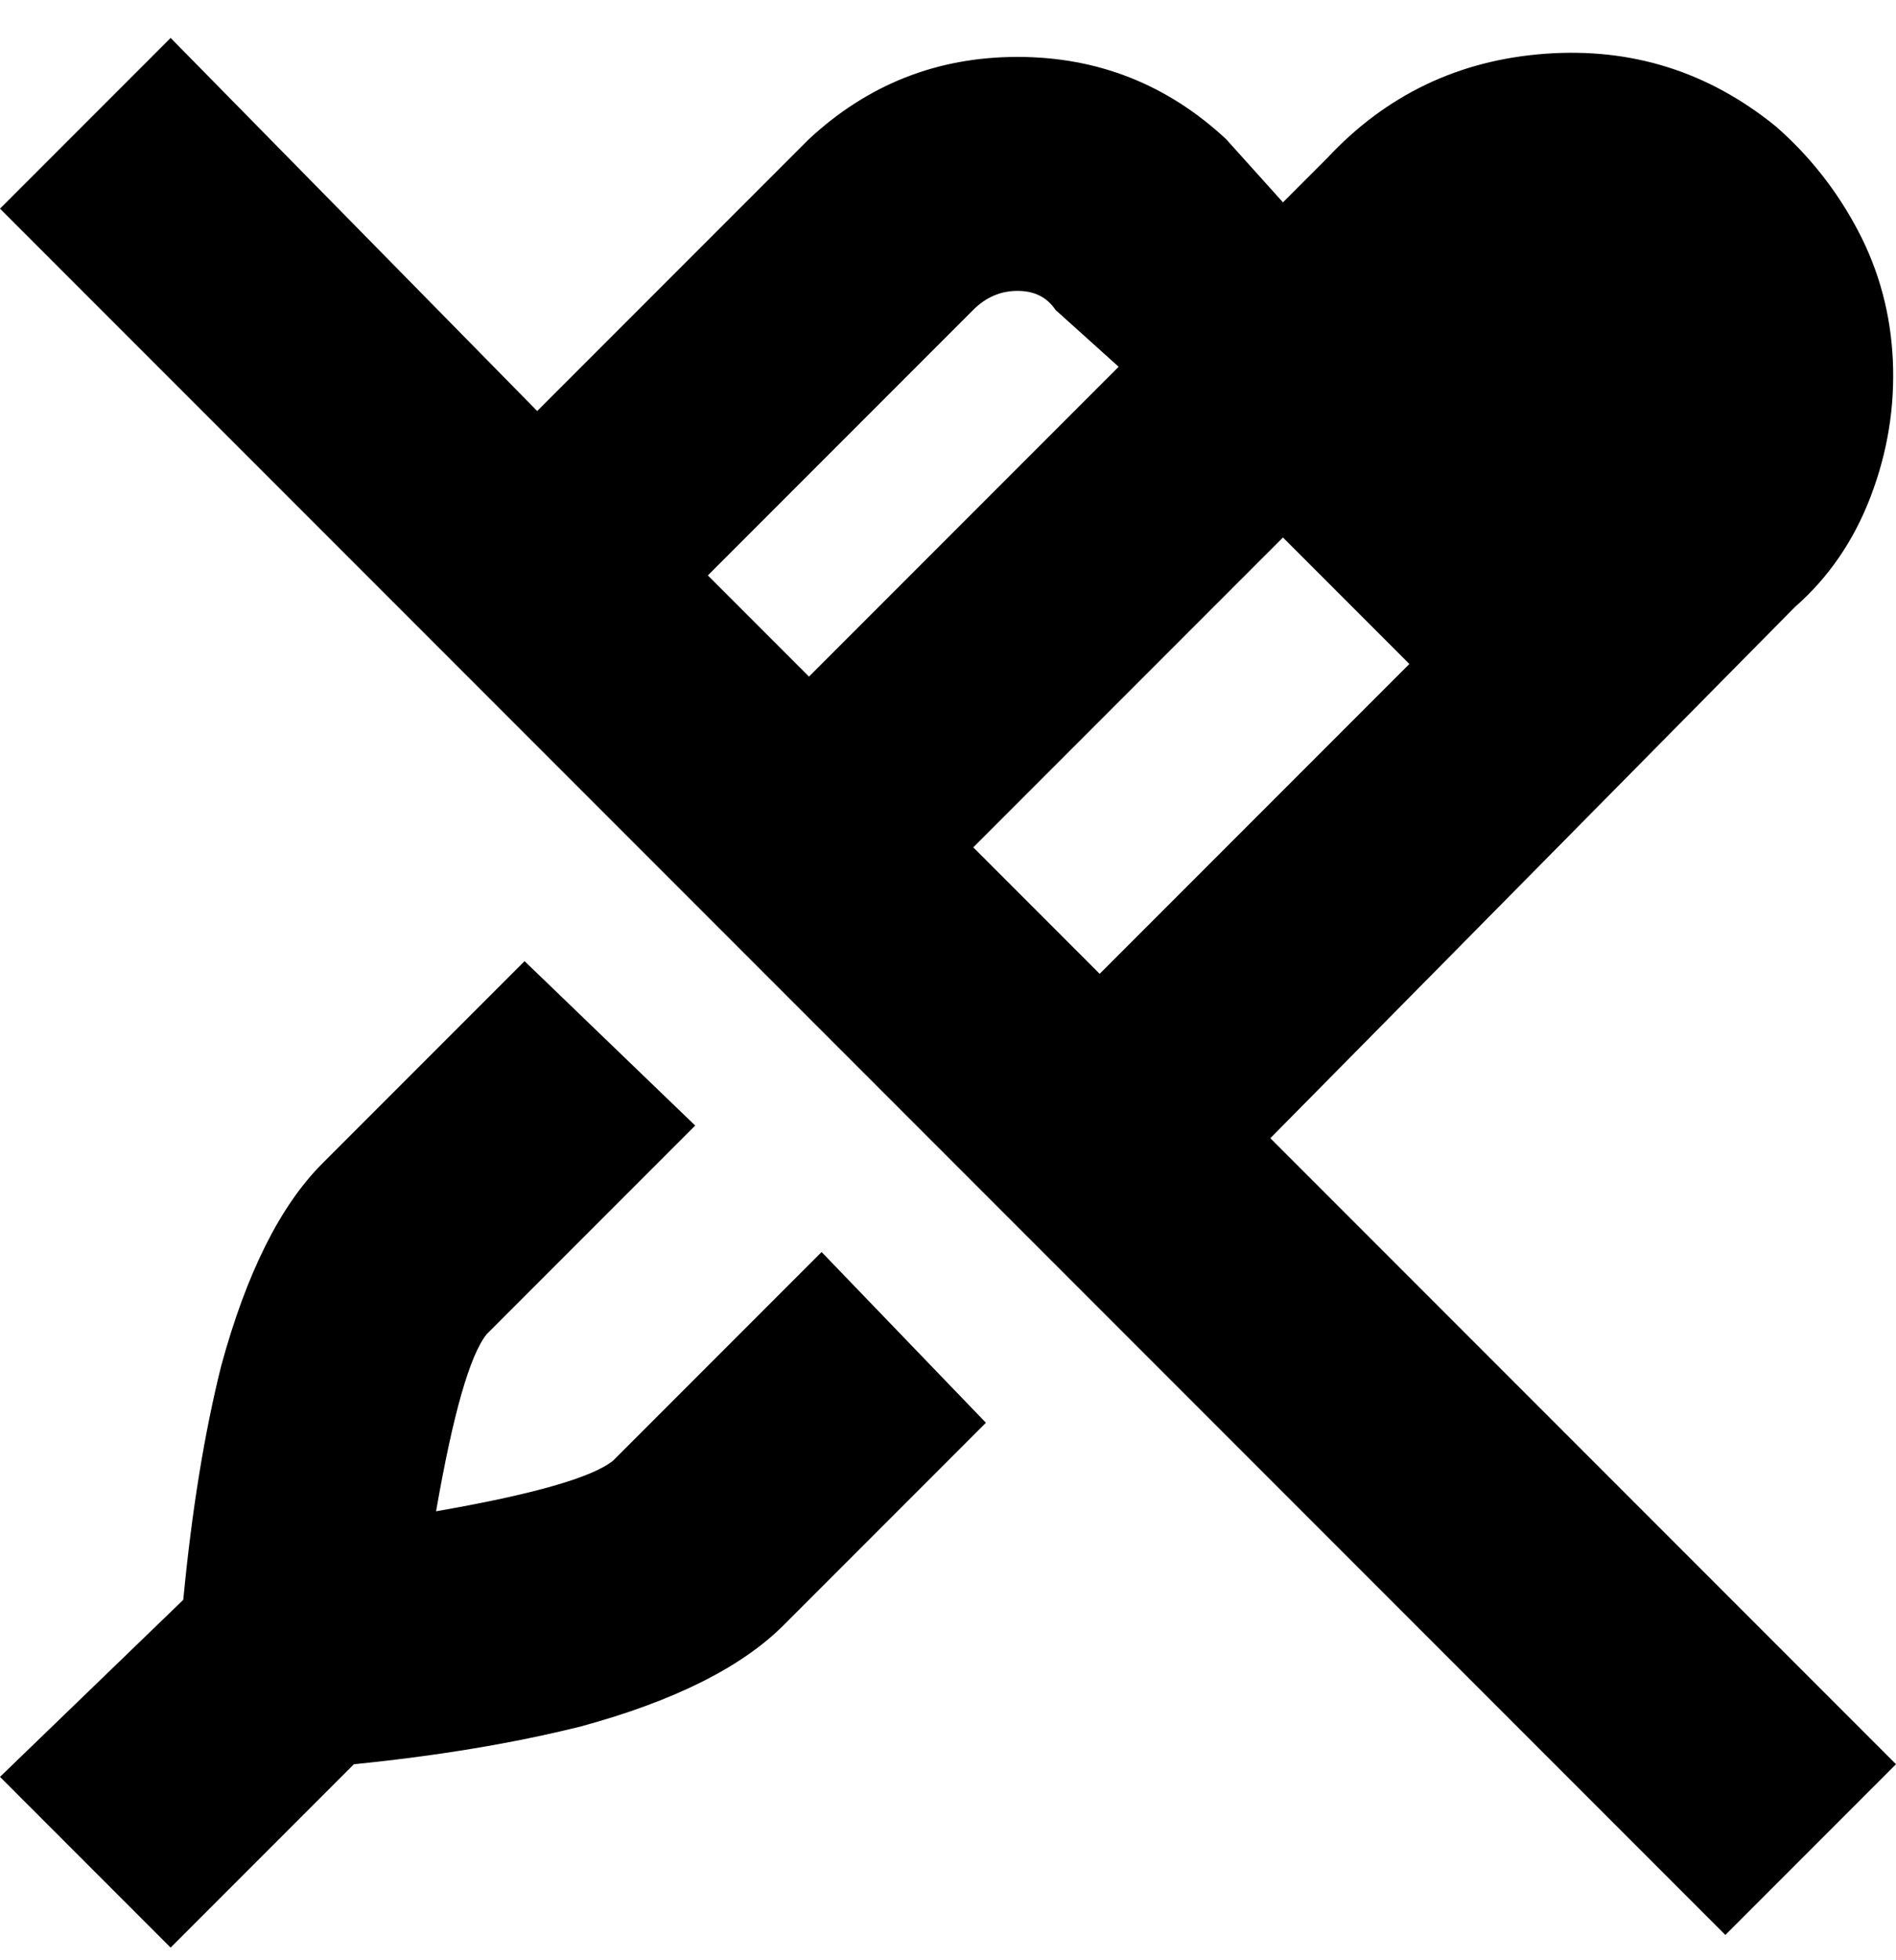 <svg viewBox="0 0 300 310" xmlns="http://www.w3.org/2000/svg"><path d="M130 198l26 27-32 32q-10 10-32 16-16 4-36 6l-29 29-27-27 29-28q2-21 6-37 6-22 16-32l32-32 27 26-33 33q-4 5-8 28 23-4 28-8l33-33zm170 81l-27 27L0 33 27 6l58 59 43-43q14-13 33-13t33 13l9 10 7-7q14-15 34.5-16.5T281 20q8 7 13 16.5t5.5 20.5q.5 11-3.5 21.5T284 96l-83 84 99 99zM128 107l49-49-10-9q-2-3-6-3t-7 3l-42 42 16 16zm46 47l49-49-20-20-49 49 20 20z"/></svg>